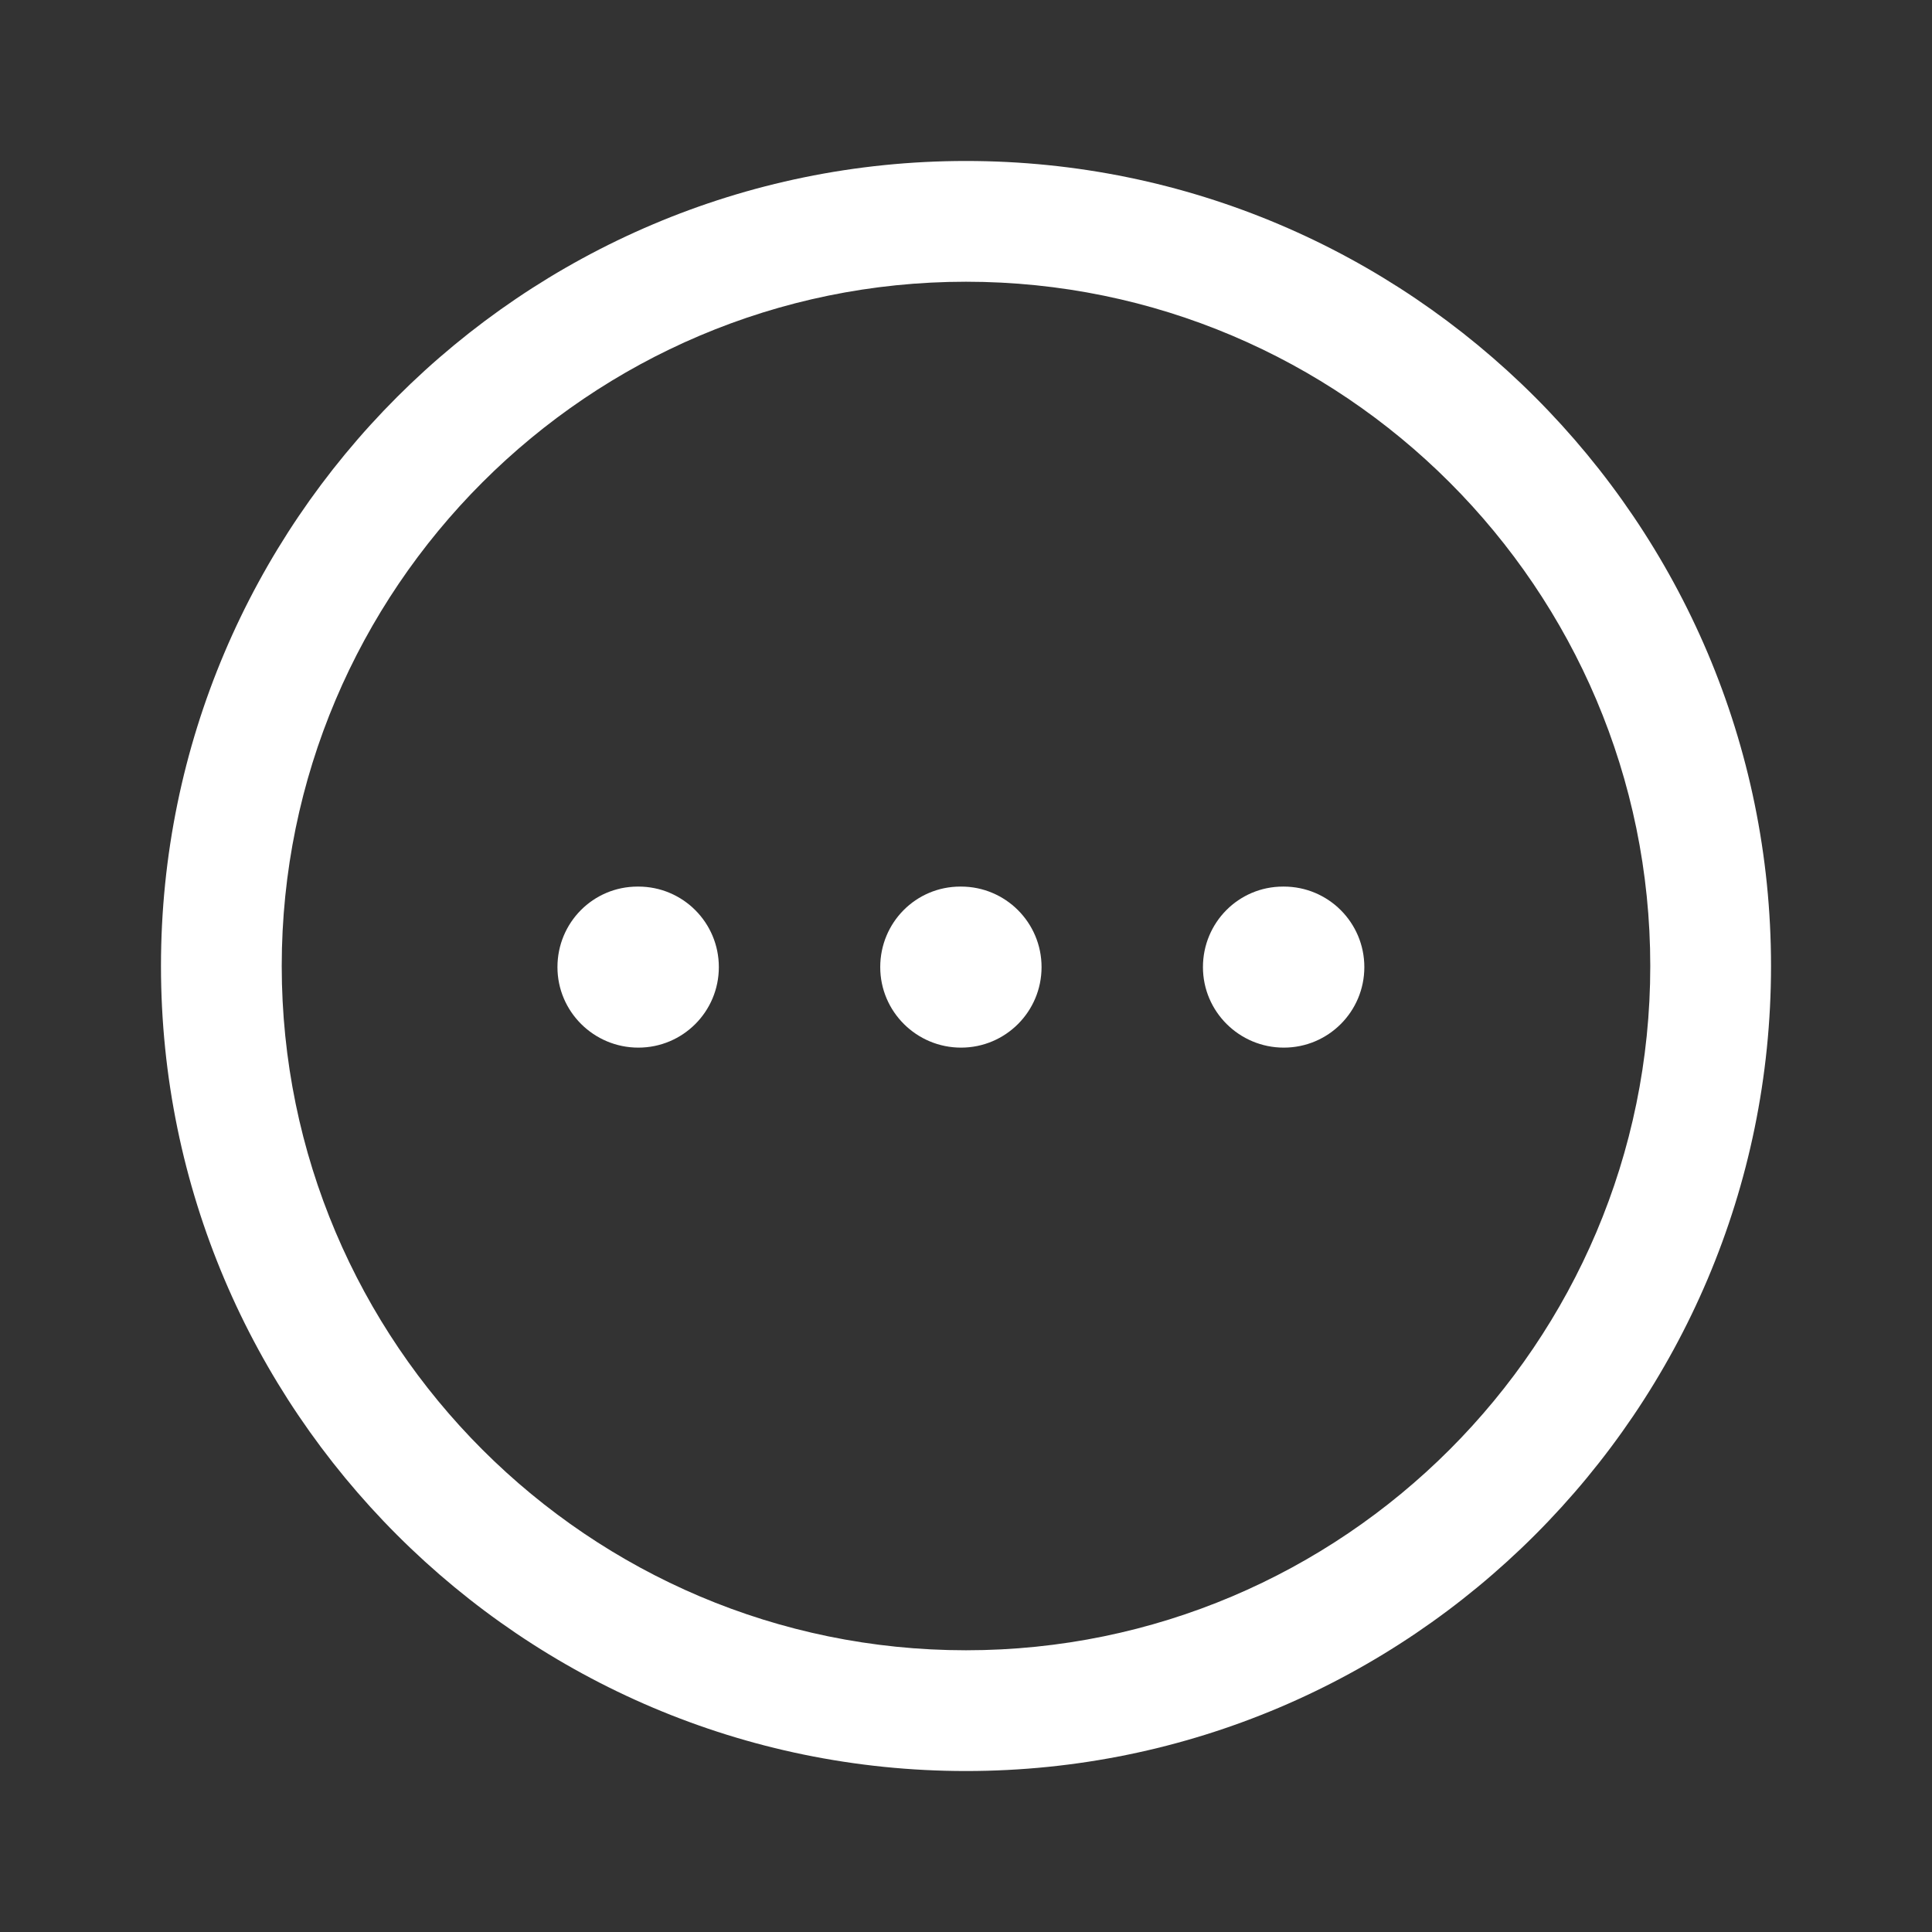 <svg width="28" height="28" viewBox="0 0 28 28" fill="none" xmlns="http://www.w3.org/2000/svg">
<rect x="0" y="0" width="28" height="28" fill="#333333" stroke="none"/>
<path fill-rule="evenodd" clip-rule="evenodd" d="M14 4.083C8.532 4.083 4.083 8.532 4.083 14C4.083 19.468 8.532 23.917 14 23.917C19.468 23.917 23.917 19.468 23.917 14C23.917 8.532 19.468 4.083 14 4.083M14 25.667C7.567 25.667 2.333 20.433 2.333 14C2.333 7.567 7.567 2.333 14 2.333C20.433 2.333 25.667 7.567 25.667 14C25.667 20.433 20.433 25.667 14 25.667" fill="#ffffff"/>
<path fill-rule="evenodd" clip-rule="evenodd" d="M18.606 15.183C17.961 15.183 17.434 14.661 17.434 14.016C17.434 13.371 17.951 12.849 18.595 12.849H18.606C19.251 12.849 19.773 13.371 19.773 14.016C19.773 14.661 19.251 15.183 18.606 15.183" fill="#ffffff"/>
<path fill-rule="evenodd" clip-rule="evenodd" d="M13.928 15.183C13.283 15.183 12.757 14.661 12.757 14.016C12.757 13.371 13.273 12.849 13.918 12.849H13.928C14.573 12.849 15.095 13.371 15.095 14.016C15.095 14.661 14.573 15.183 13.928 15.183" fill="#ffffff"/>
<path fill-rule="evenodd" clip-rule="evenodd" d="M9.251 15.183C8.606 15.183 8.079 14.661 8.079 14.016C8.079 13.371 8.596 12.849 9.241 12.849H9.251C9.897 12.849 10.418 13.371 10.418 14.016C10.418 14.661 9.897 15.183 9.251 15.183" fill="#ffffff"/>
</svg>
